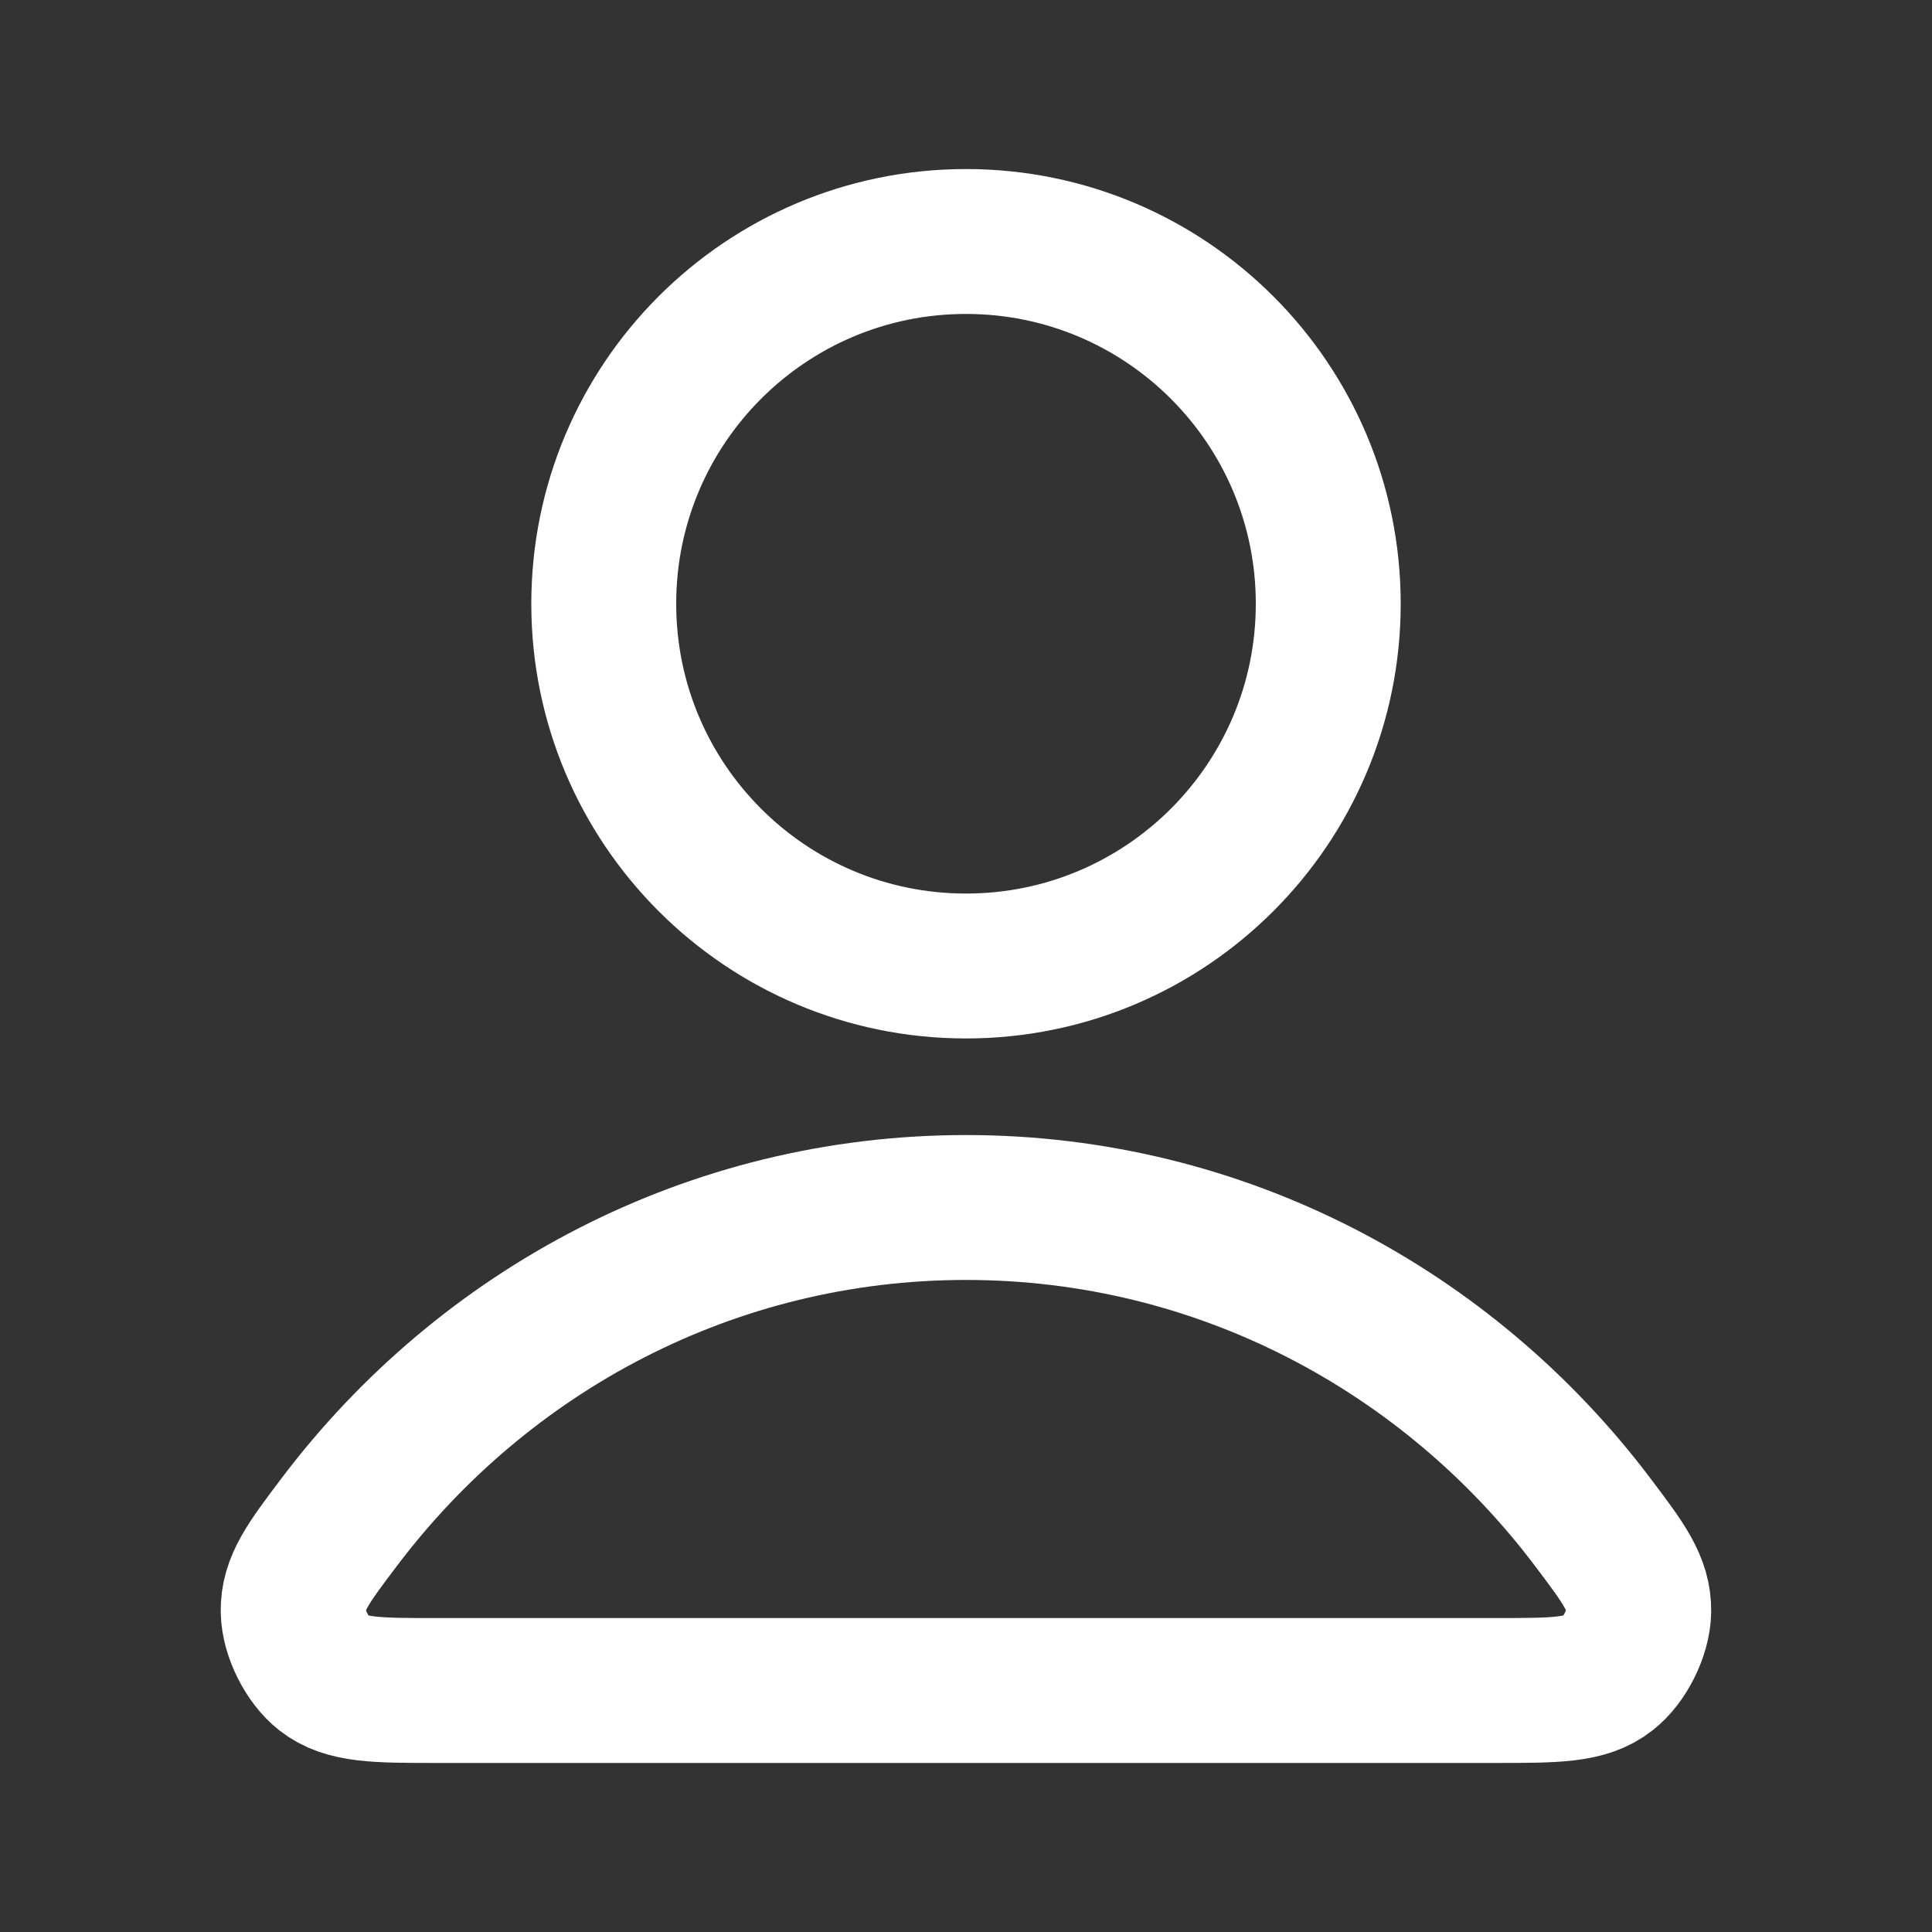 <svg width="20" height="20" viewBox="0 0 20 20" fill="none" xmlns="http://www.w3.org/2000/svg">
<rect x="0" y="0" width="20" height="20" fill="#333333" stroke="none"/>
<g id="user-02">
<g id="Icon">
<path d="M10 12.5C7.358 12.5 5.009 13.775 3.513 15.755C3.191 16.181 3.03 16.394 3.035 16.682C3.039 16.904 3.179 17.185 3.354 17.322C3.581 17.5 3.894 17.5 4.522 17.5H15.477C16.105 17.5 16.419 17.5 16.645 17.322C16.82 17.185 16.96 16.904 16.964 16.682C16.969 16.394 16.808 16.181 16.486 15.755C14.991 13.775 12.641 12.5 10 12.5Z" stroke="white" stroke-width="1.5" stroke-linecap="round" stroke-linejoin="round"/>
<path d="M10 10C12.071 10 13.75 8.321 13.75 6.25C13.75 4.179 12.071 2.5 10 2.5C7.928 2.5 6.25 4.179 6.25 6.25C6.25 8.321 7.928 10 10 10Z" stroke="white" stroke-width="1.5" stroke-linecap="round" stroke-linejoin="round"/>
</g>
</g>
</svg>
